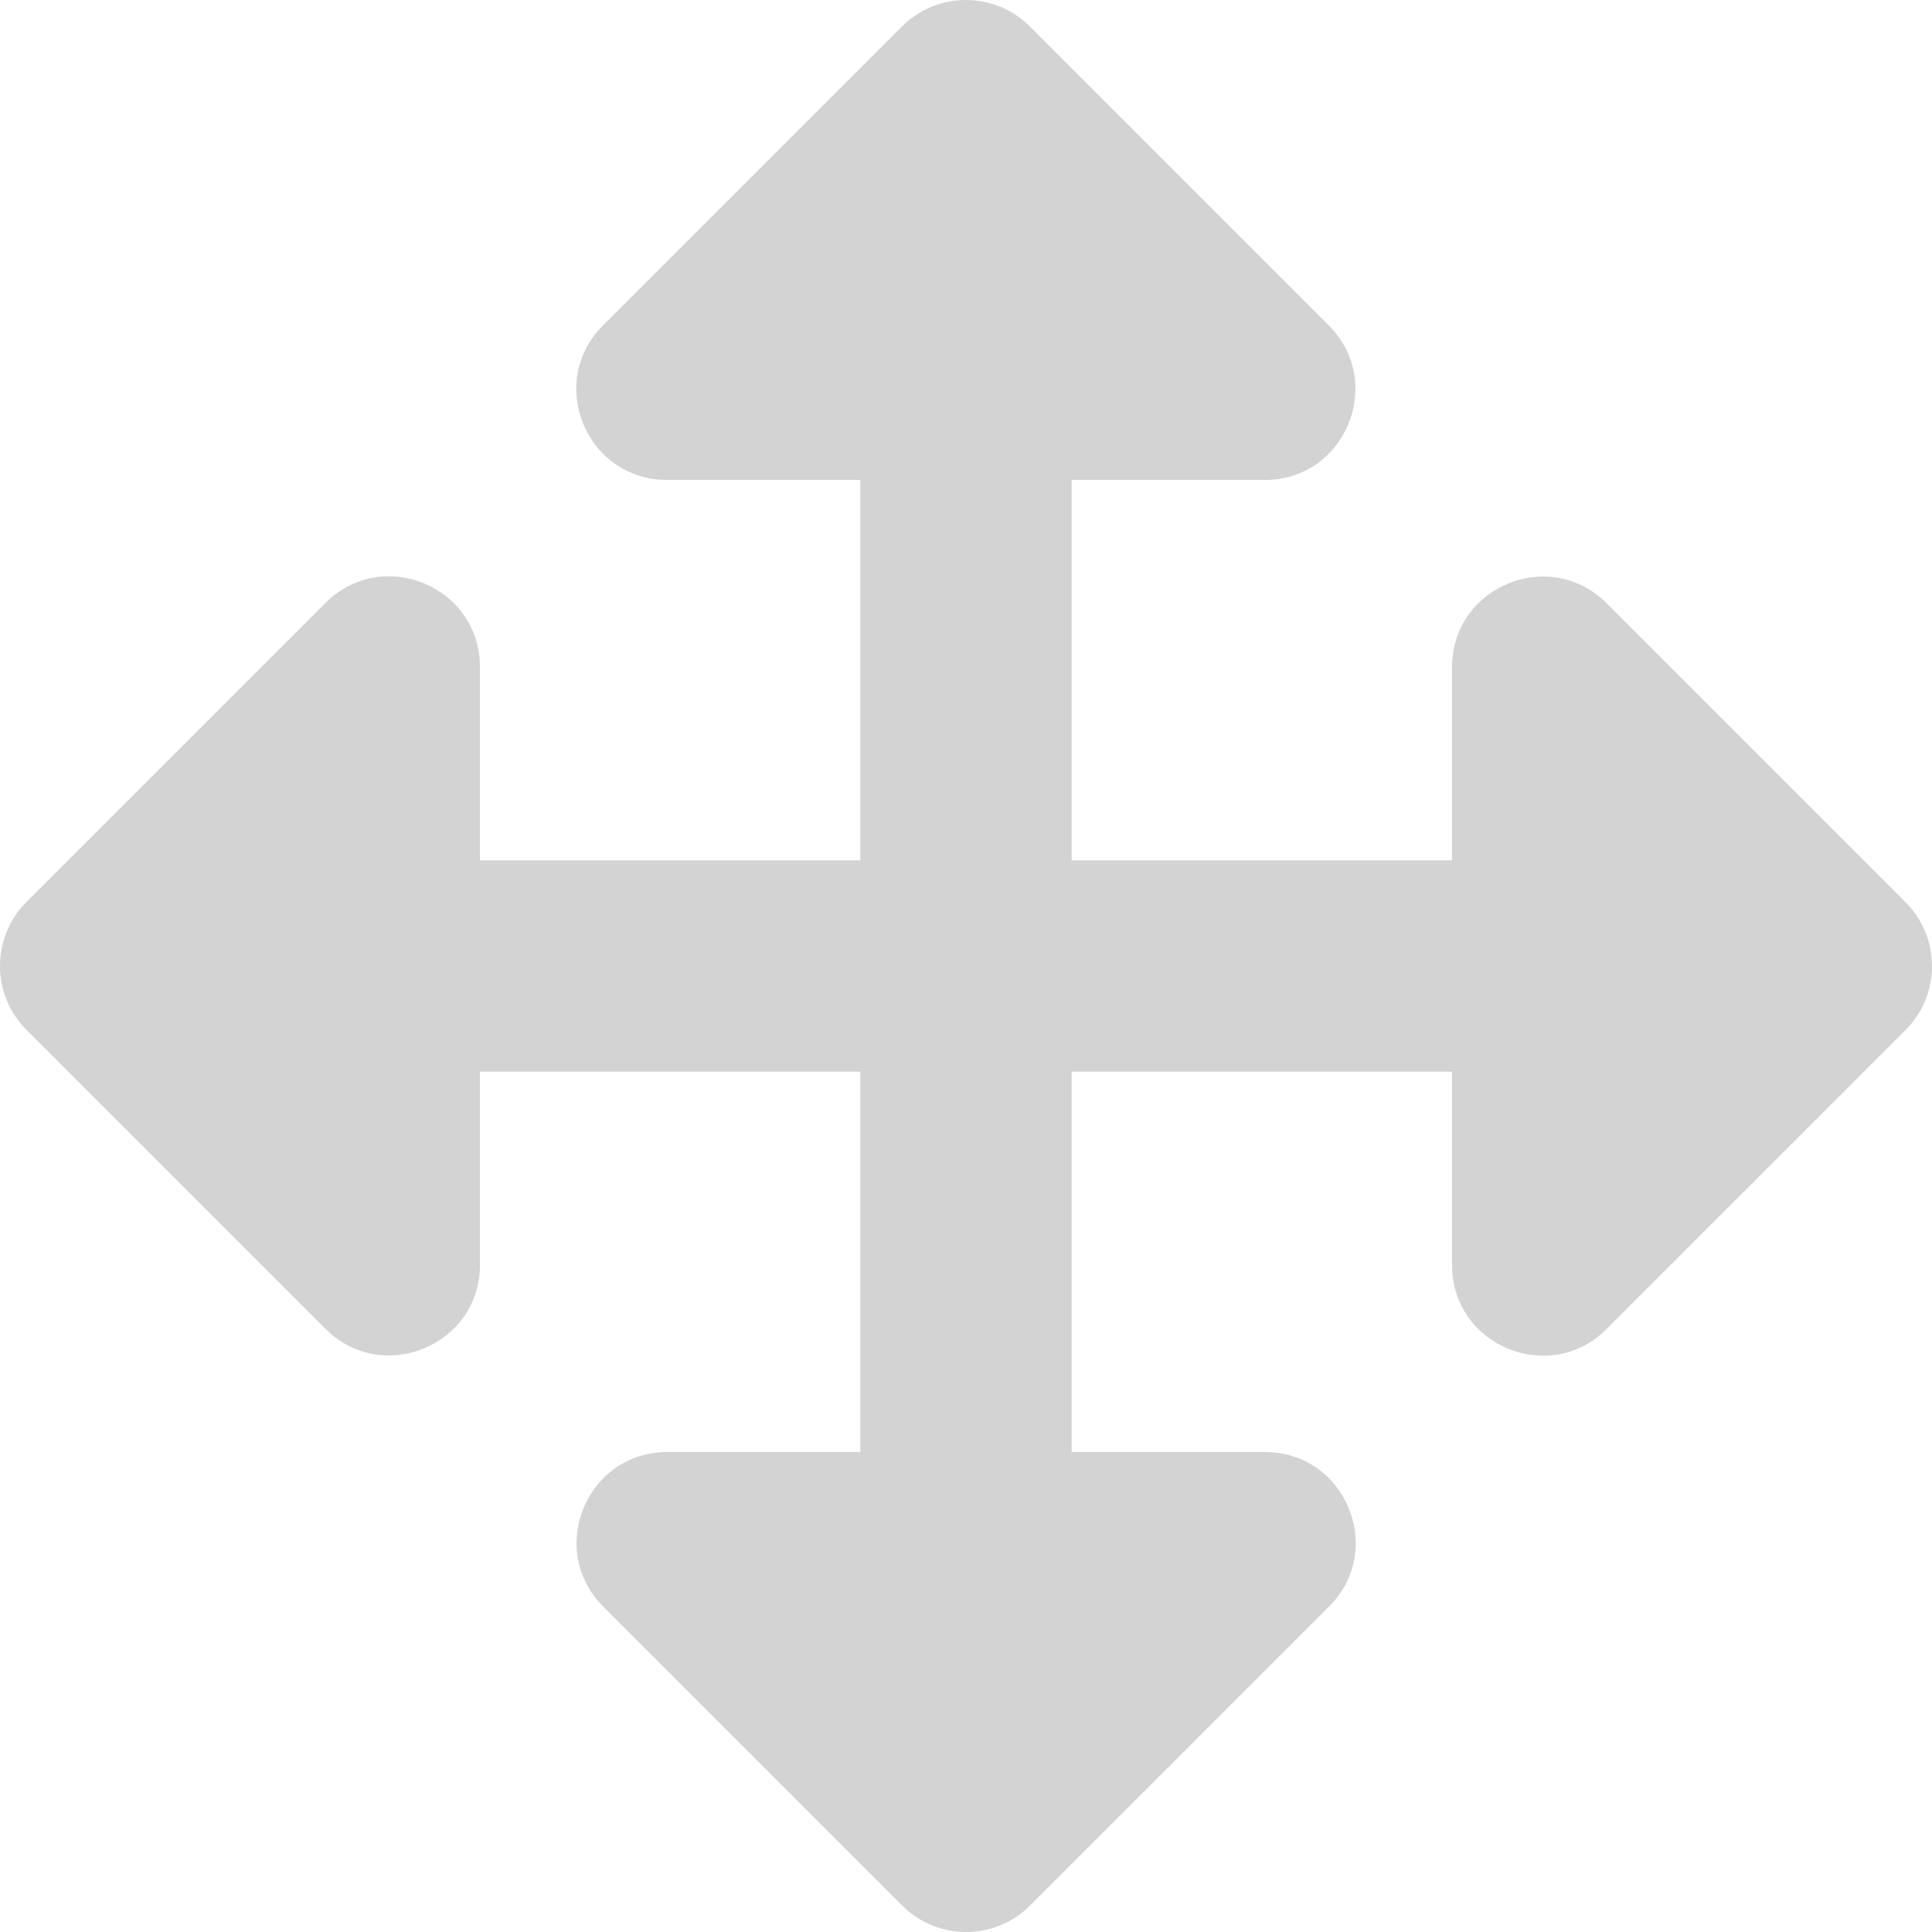<svg width="512" height="512" xmlns="http://www.w3.org/2000/svg">

 <g>
  <title>background</title>
  <rect fill="none" id="canvas_background" height="402" width="582" y="-1" x="-1"/>
 </g>
 <g>
  <title>Layer 1</title>
  <path fill="#d3d3d3" id="svg_1" d="m352.201,425.775l-79.196,79.196c-9.373,9.373 -24.568,9.373 -33.941,0l-79.196,-79.196c-15.119,-15.119 -4.411,-40.971 16.971,-40.97l51.162,0l-0.001,-100.805l-100.804,0l0,51.162c0,21.382 -25.851,32.09 -40.971,16.971l-79.196,-79.196c-9.373,-9.373 -9.373,-24.569 0,-33.941l79.196,-79.196c15.119,-15.119 40.971,-4.411 40.971,16.971l0,51.229l100.804,0l0,-100.804l-51.23,0c-21.382,0 -32.09,-25.851 -16.971,-40.971l79.196,-79.196c9.373,-9.373 24.568,-9.373 33.941,0l79.196,79.196c15.119,15.119 4.411,40.971 -16.971,40.971l-51.162,0l0,100.804l100.804,0l0,-51.162c0,-21.382 25.851,-32.09 40.97,-16.971l79.196,79.196c9.373,9.373 9.373,24.569 0,33.941l-79.196,79.196c-15.119,15.119 -40.971,4.411 -40.97,-16.971l0,-51.229l-100.803,0l0,100.804l51.23,0c21.382,0 32.09,25.851 16.971,40.971z"/>
 </g>
</svg>